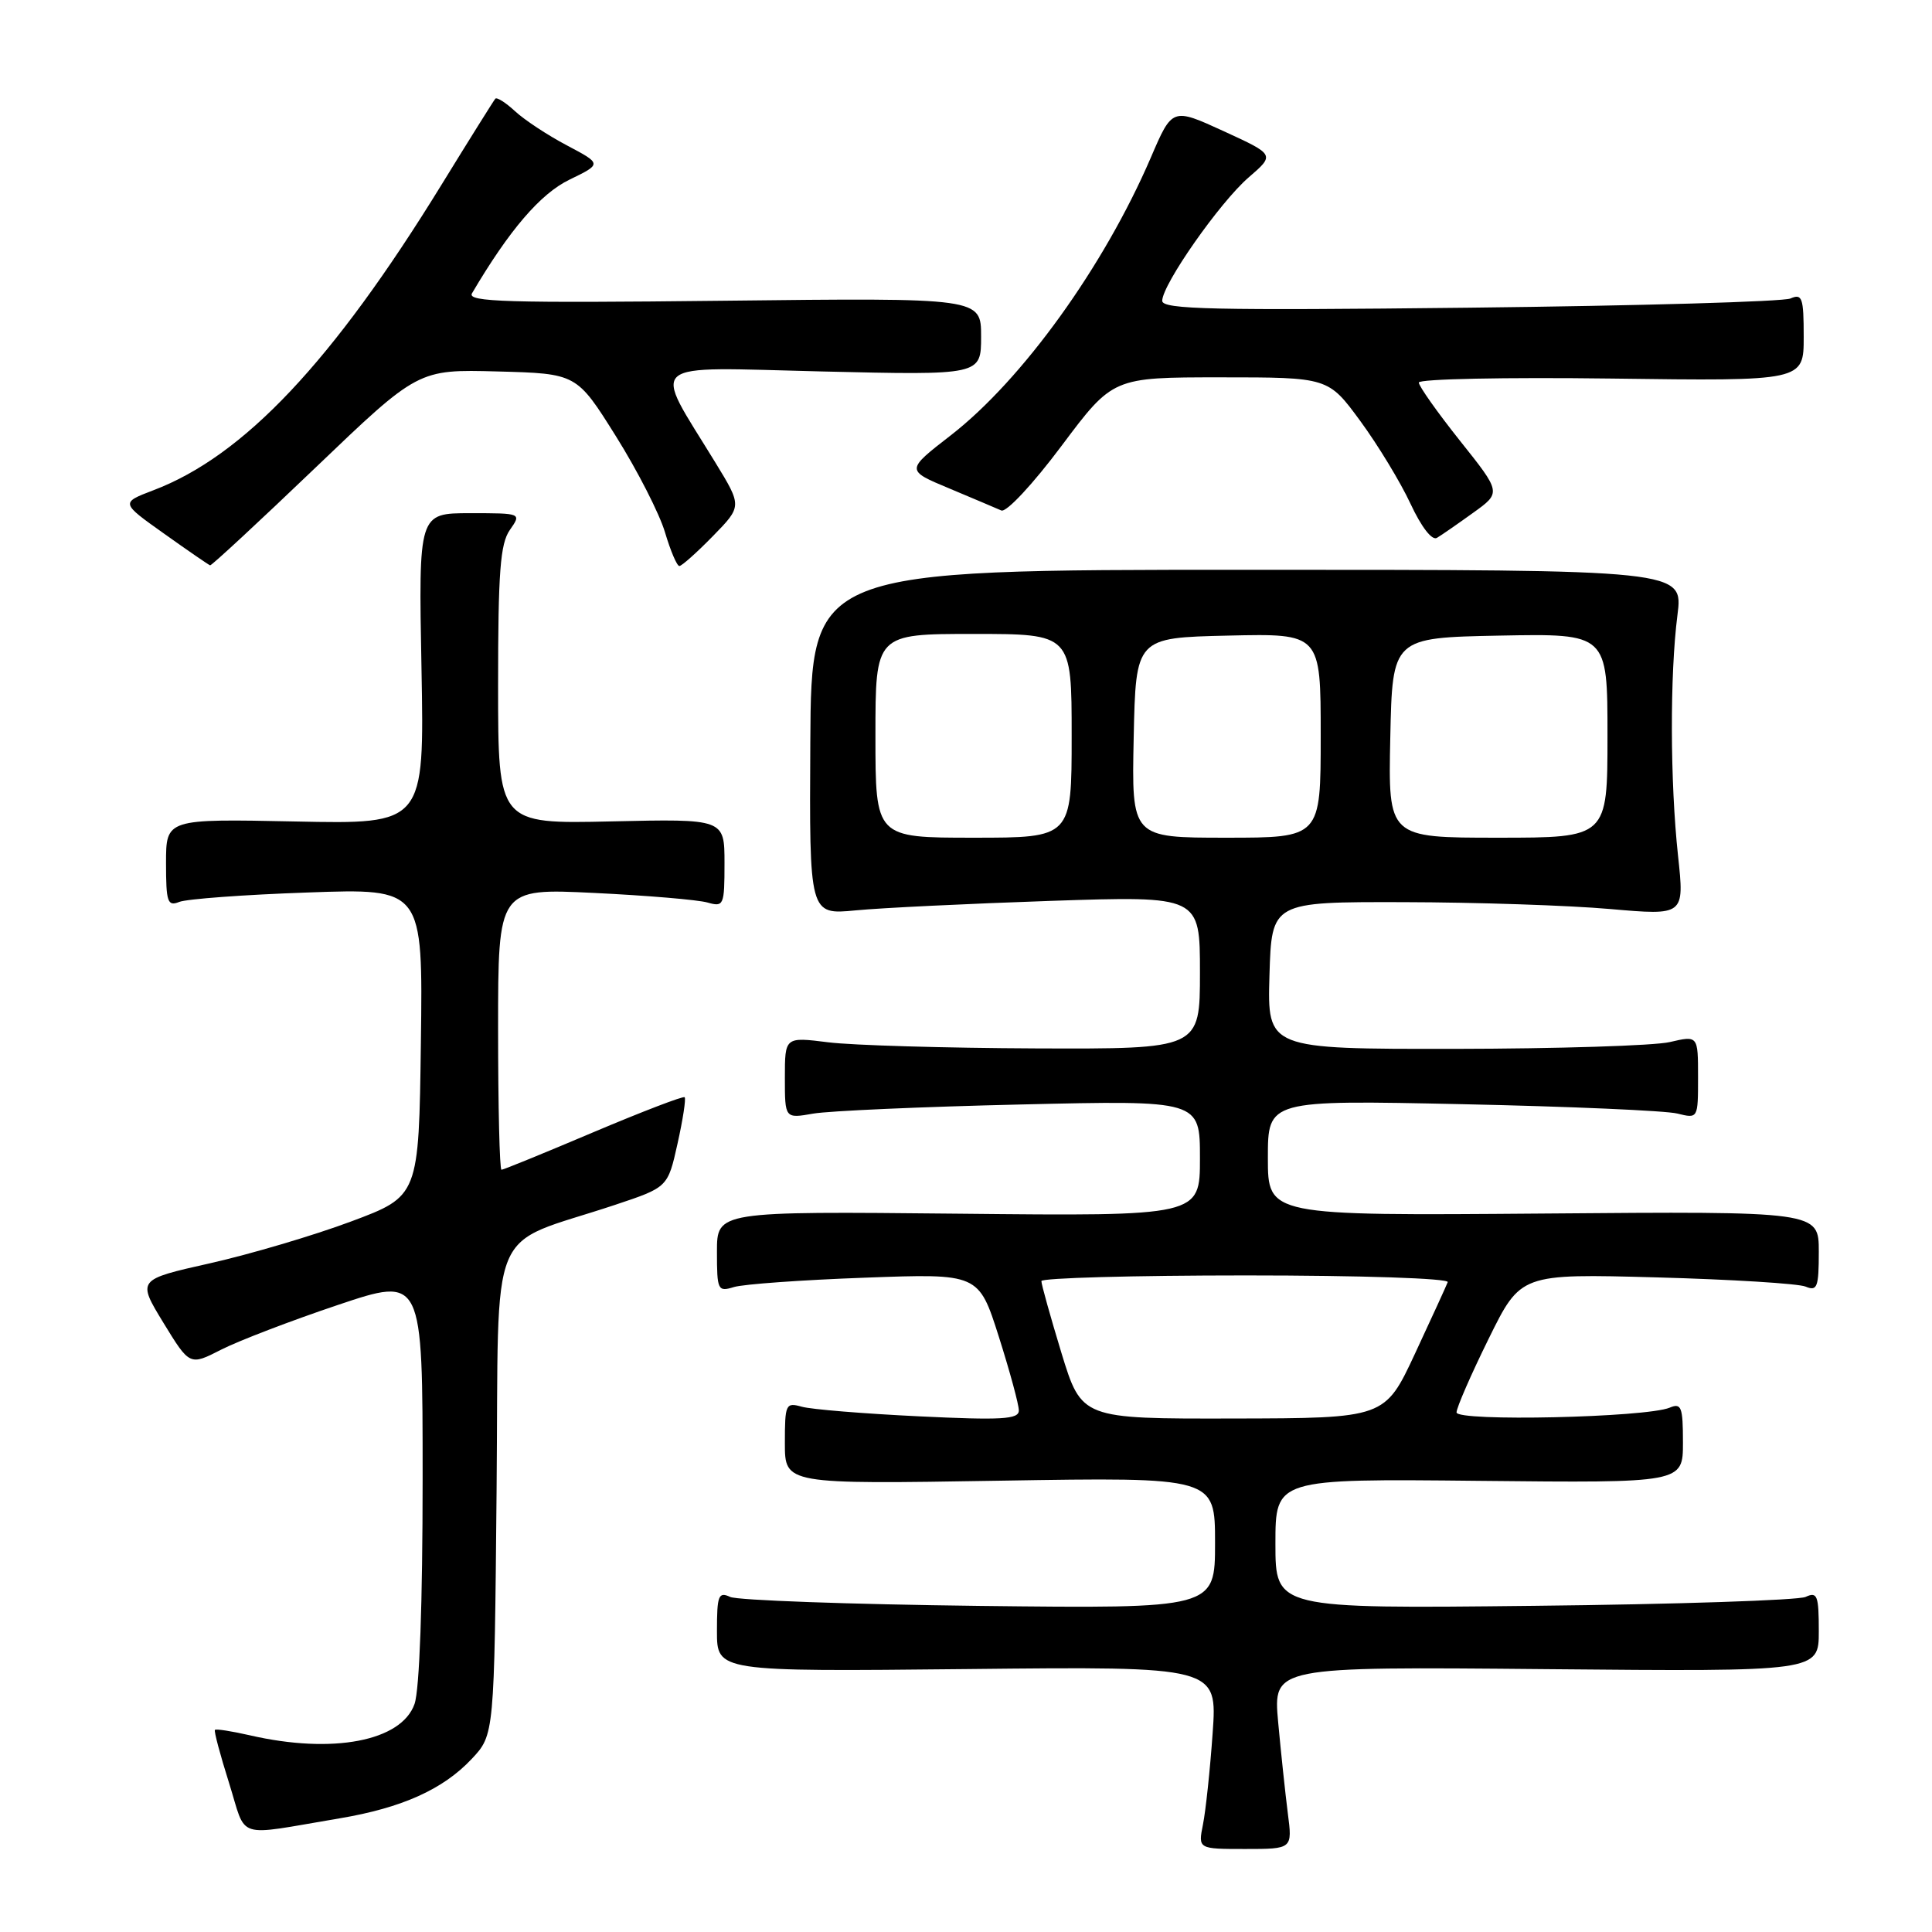 <?xml version="1.0" encoding="UTF-8" standalone="no"?>
<!DOCTYPE svg PUBLIC "-//W3C//DTD SVG 1.1//EN" "http://www.w3.org/Graphics/SVG/1.1/DTD/svg11.dtd" >
<svg xmlns="http://www.w3.org/2000/svg" xmlns:xlink="http://www.w3.org/1999/xlink" version="1.1" viewBox="0 0 256 256">
 <g >
 <path fill="currentColor"
d=" M 170.64 240.25 C 170.31 237.64 169.73 232.20 169.36 228.17 C 168.70 220.84 168.70 220.84 204.85 221.17 C 241.00 221.50 241.00 221.50 241.00 216.14 C 241.00 211.40 240.80 210.88 239.25 211.60 C 238.29 212.04 222.09 212.58 203.25 212.78 C 169.00 213.16 169.00 213.16 169.00 204.55 C 169.00 195.94 169.00 195.94 196.00 196.22 C 223.00 196.50 223.00 196.50 223.00 191.14 C 223.00 186.43 222.79 185.87 221.25 186.52 C 218.12 187.83 193.00 188.39 193.00 187.15 C 193.00 186.53 194.91 182.15 197.25 177.40 C 201.50 168.77 201.50 168.77 219.50 169.26 C 229.40 169.53 238.29 170.08 239.25 170.48 C 240.79 171.13 241.00 170.57 241.00 165.86 C 241.00 160.50 241.00 160.50 204.50 160.80 C 168.00 161.09 168.00 161.09 168.00 153.43 C 168.00 145.76 168.00 145.76 193.75 146.31 C 207.91 146.61 220.74 147.17 222.25 147.55 C 225.00 148.23 225.00 148.23 225.00 142.72 C 225.00 137.21 225.00 137.21 221.25 138.08 C 219.19 138.56 206.35 138.96 192.71 138.98 C 167.93 139.00 167.93 139.00 168.21 129.25 C 168.50 119.50 168.50 119.50 186.00 119.54 C 195.62 119.56 207.93 119.97 213.35 120.45 C 223.20 121.31 223.20 121.31 222.35 113.41 C 221.29 103.56 221.26 89.39 222.27 81.50 C 223.04 75.50 223.04 75.50 165.27 75.50 C 107.50 75.50 107.50 75.50 107.37 98.36 C 107.24 121.22 107.24 121.22 113.37 120.63 C 116.74 120.30 128.39 119.74 139.25 119.37 C 159.00 118.71 159.00 118.71 159.00 128.86 C 159.00 139.00 159.00 139.00 137.25 138.92 C 125.29 138.87 112.91 138.51 109.75 138.11 C 104.00 137.39 104.00 137.39 104.00 142.81 C 104.00 148.22 104.00 148.22 107.75 147.56 C 109.81 147.20 122.19 146.65 135.25 146.35 C 159.00 145.79 159.00 145.79 159.00 153.47 C 159.00 161.15 159.00 161.15 127.00 160.82 C 95.00 160.50 95.00 160.50 95.00 165.87 C 95.00 170.97 95.11 171.20 97.25 170.54 C 98.49 170.16 106.29 169.60 114.59 169.30 C 129.68 168.74 129.68 168.74 132.35 177.12 C 133.81 181.73 135.01 186.13 135.00 186.90 C 135.00 188.07 132.76 188.20 121.75 187.67 C 114.46 187.32 107.49 186.75 106.25 186.40 C 104.11 185.80 104.00 186.04 104.00 191.22 C 104.00 196.67 104.00 196.67 132.50 196.20 C 161.00 195.73 161.00 195.73 161.00 204.44 C 161.00 213.15 161.00 213.15 129.75 212.79 C 112.56 212.58 97.71 212.05 96.75 211.60 C 95.20 210.88 95.00 211.40 95.00 216.14 C 95.00 221.50 95.00 221.50 128.16 221.16 C 161.31 220.81 161.31 220.81 160.68 229.66 C 160.34 234.52 159.76 239.96 159.40 241.75 C 158.75 245.00 158.75 245.00 165.00 245.00 C 171.26 245.00 171.26 245.00 170.64 240.25 Z  M 45.00 240.94 C 53.27 239.55 58.71 237.10 62.50 233.07 C 65.50 229.87 65.50 229.87 65.80 197.50 C 66.14 160.94 64.30 165.38 81.50 159.65 C 88.49 157.32 88.49 157.32 89.78 151.52 C 90.49 148.34 90.91 145.58 90.72 145.39 C 90.54 145.20 85.10 147.29 78.64 150.02 C 72.18 152.76 66.70 155.00 66.45 155.00 C 66.20 155.00 66.00 146.61 66.00 136.35 C 66.00 117.70 66.00 117.70 78.75 118.32 C 85.76 118.66 92.51 119.23 93.75 119.59 C 95.90 120.20 96.00 119.98 96.00 114.37 C 96.00 108.50 96.00 108.50 81.00 108.84 C 66.00 109.18 66.00 109.18 66.00 90.81 C 66.00 75.81 66.28 72.04 67.56 70.22 C 69.11 68.00 69.11 68.00 62.29 68.00 C 55.46 68.00 55.46 68.00 55.85 88.60 C 56.23 109.21 56.23 109.21 39.12 108.85 C 22.00 108.50 22.00 108.50 22.00 114.36 C 22.00 119.54 22.20 120.13 23.75 119.51 C 24.71 119.12 32.37 118.55 40.77 118.26 C 56.04 117.71 56.04 117.71 55.77 138.11 C 55.50 158.50 55.50 158.50 46.50 161.86 C 41.55 163.71 33.15 166.19 27.83 167.39 C 18.17 169.56 18.17 169.56 21.65 175.27 C 25.14 180.97 25.14 180.97 29.32 178.83 C 31.62 177.66 38.56 175.00 44.75 172.92 C 56.00 169.14 56.00 169.14 56.00 195.92 C 56.00 212.40 55.59 223.88 54.93 225.78 C 53.20 230.72 44.07 232.46 33.12 229.94 C 30.71 229.39 28.62 229.06 28.48 229.22 C 28.33 229.37 29.18 232.54 30.35 236.25 C 32.75 243.88 30.93 243.30 45.00 240.94 Z  M 41.80 61.97 C 55.41 48.94 55.41 48.94 65.91 49.22 C 76.41 49.50 76.41 49.50 81.61 57.80 C 84.47 62.36 87.40 68.10 88.12 70.55 C 88.85 73.00 89.70 75.00 90.02 75.00 C 90.33 75.00 92.33 73.22 94.46 71.04 C 98.33 67.08 98.33 67.08 94.79 61.29 C 86.37 47.53 85.07 48.65 108.90 49.22 C 130.00 49.72 130.00 49.72 130.00 44.59 C 130.00 39.46 130.00 39.46 95.87 39.85 C 67.21 40.17 61.87 40.01 62.54 38.87 C 67.48 30.48 71.60 25.68 75.45 23.81 C 79.76 21.72 79.76 21.72 75.13 19.27 C 72.58 17.93 69.49 15.89 68.25 14.74 C 67.02 13.60 65.84 12.85 65.63 13.08 C 65.43 13.31 62.21 18.45 58.49 24.50 C 44.08 47.93 32.30 60.42 20.33 64.96 C 15.98 66.62 15.98 66.62 21.74 70.71 C 24.91 72.97 27.65 74.85 27.84 74.91 C 28.03 74.96 34.31 69.14 41.80 61.97 Z  M 195.21 67.94 C 198.93 65.27 198.93 65.27 193.46 58.41 C 190.46 54.64 188.00 51.16 188.00 50.69 C 188.00 50.21 199.48 49.98 213.50 50.16 C 239.00 50.50 239.00 50.50 239.00 44.64 C 239.00 39.44 238.80 38.87 237.25 39.55 C 236.29 39.97 217.16 40.52 194.75 40.77 C 160.76 41.15 154.00 41.00 154.00 39.86 C 154.01 37.70 161.62 26.82 165.45 23.51 C 168.94 20.50 168.94 20.50 162.14 17.38 C 155.33 14.26 155.33 14.26 152.49 20.88 C 146.29 35.29 135.48 50.30 126.01 57.66 C 120.01 62.31 120.01 62.31 125.76 64.71 C 128.92 66.04 132.03 67.35 132.68 67.64 C 133.34 67.93 136.86 64.16 140.66 59.08 C 147.46 50.00 147.46 50.00 161.73 50.00 C 176.00 50.00 176.00 50.00 180.25 55.79 C 182.59 58.98 185.58 63.91 186.90 66.75 C 188.34 69.84 189.75 71.66 190.40 71.27 C 191.01 70.91 193.17 69.41 195.21 67.94 Z  M 140.64 179.25 C 139.18 174.44 137.98 170.16 137.99 169.75 C 137.99 169.34 150.19 169.00 165.08 169.00 C 180.38 169.00 192.02 169.39 191.83 169.89 C 191.65 170.37 189.70 174.63 187.50 179.35 C 183.50 187.92 183.50 187.92 163.41 187.96 C 143.32 188.00 143.32 188.00 140.64 179.25 Z  M 116.00 97.50 C 116.00 84.00 116.00 84.00 129.00 84.00 C 142.00 84.00 142.00 84.00 142.00 97.50 C 142.00 111.00 142.00 111.00 129.00 111.00 C 116.00 111.00 116.00 111.00 116.00 97.50 Z  M 150.22 97.75 C 150.50 84.50 150.50 84.50 162.75 84.22 C 175.00 83.94 175.00 83.94 175.00 97.47 C 175.00 111.00 175.00 111.00 162.47 111.00 C 149.94 111.00 149.94 111.00 150.22 97.75 Z  M 184.22 97.75 C 184.50 84.50 184.50 84.50 198.75 84.22 C 213.00 83.95 213.00 83.95 213.00 97.47 C 213.00 111.00 213.00 111.00 198.47 111.00 C 183.94 111.00 183.94 111.00 184.22 97.75 Z "/>
</g>
</svg>